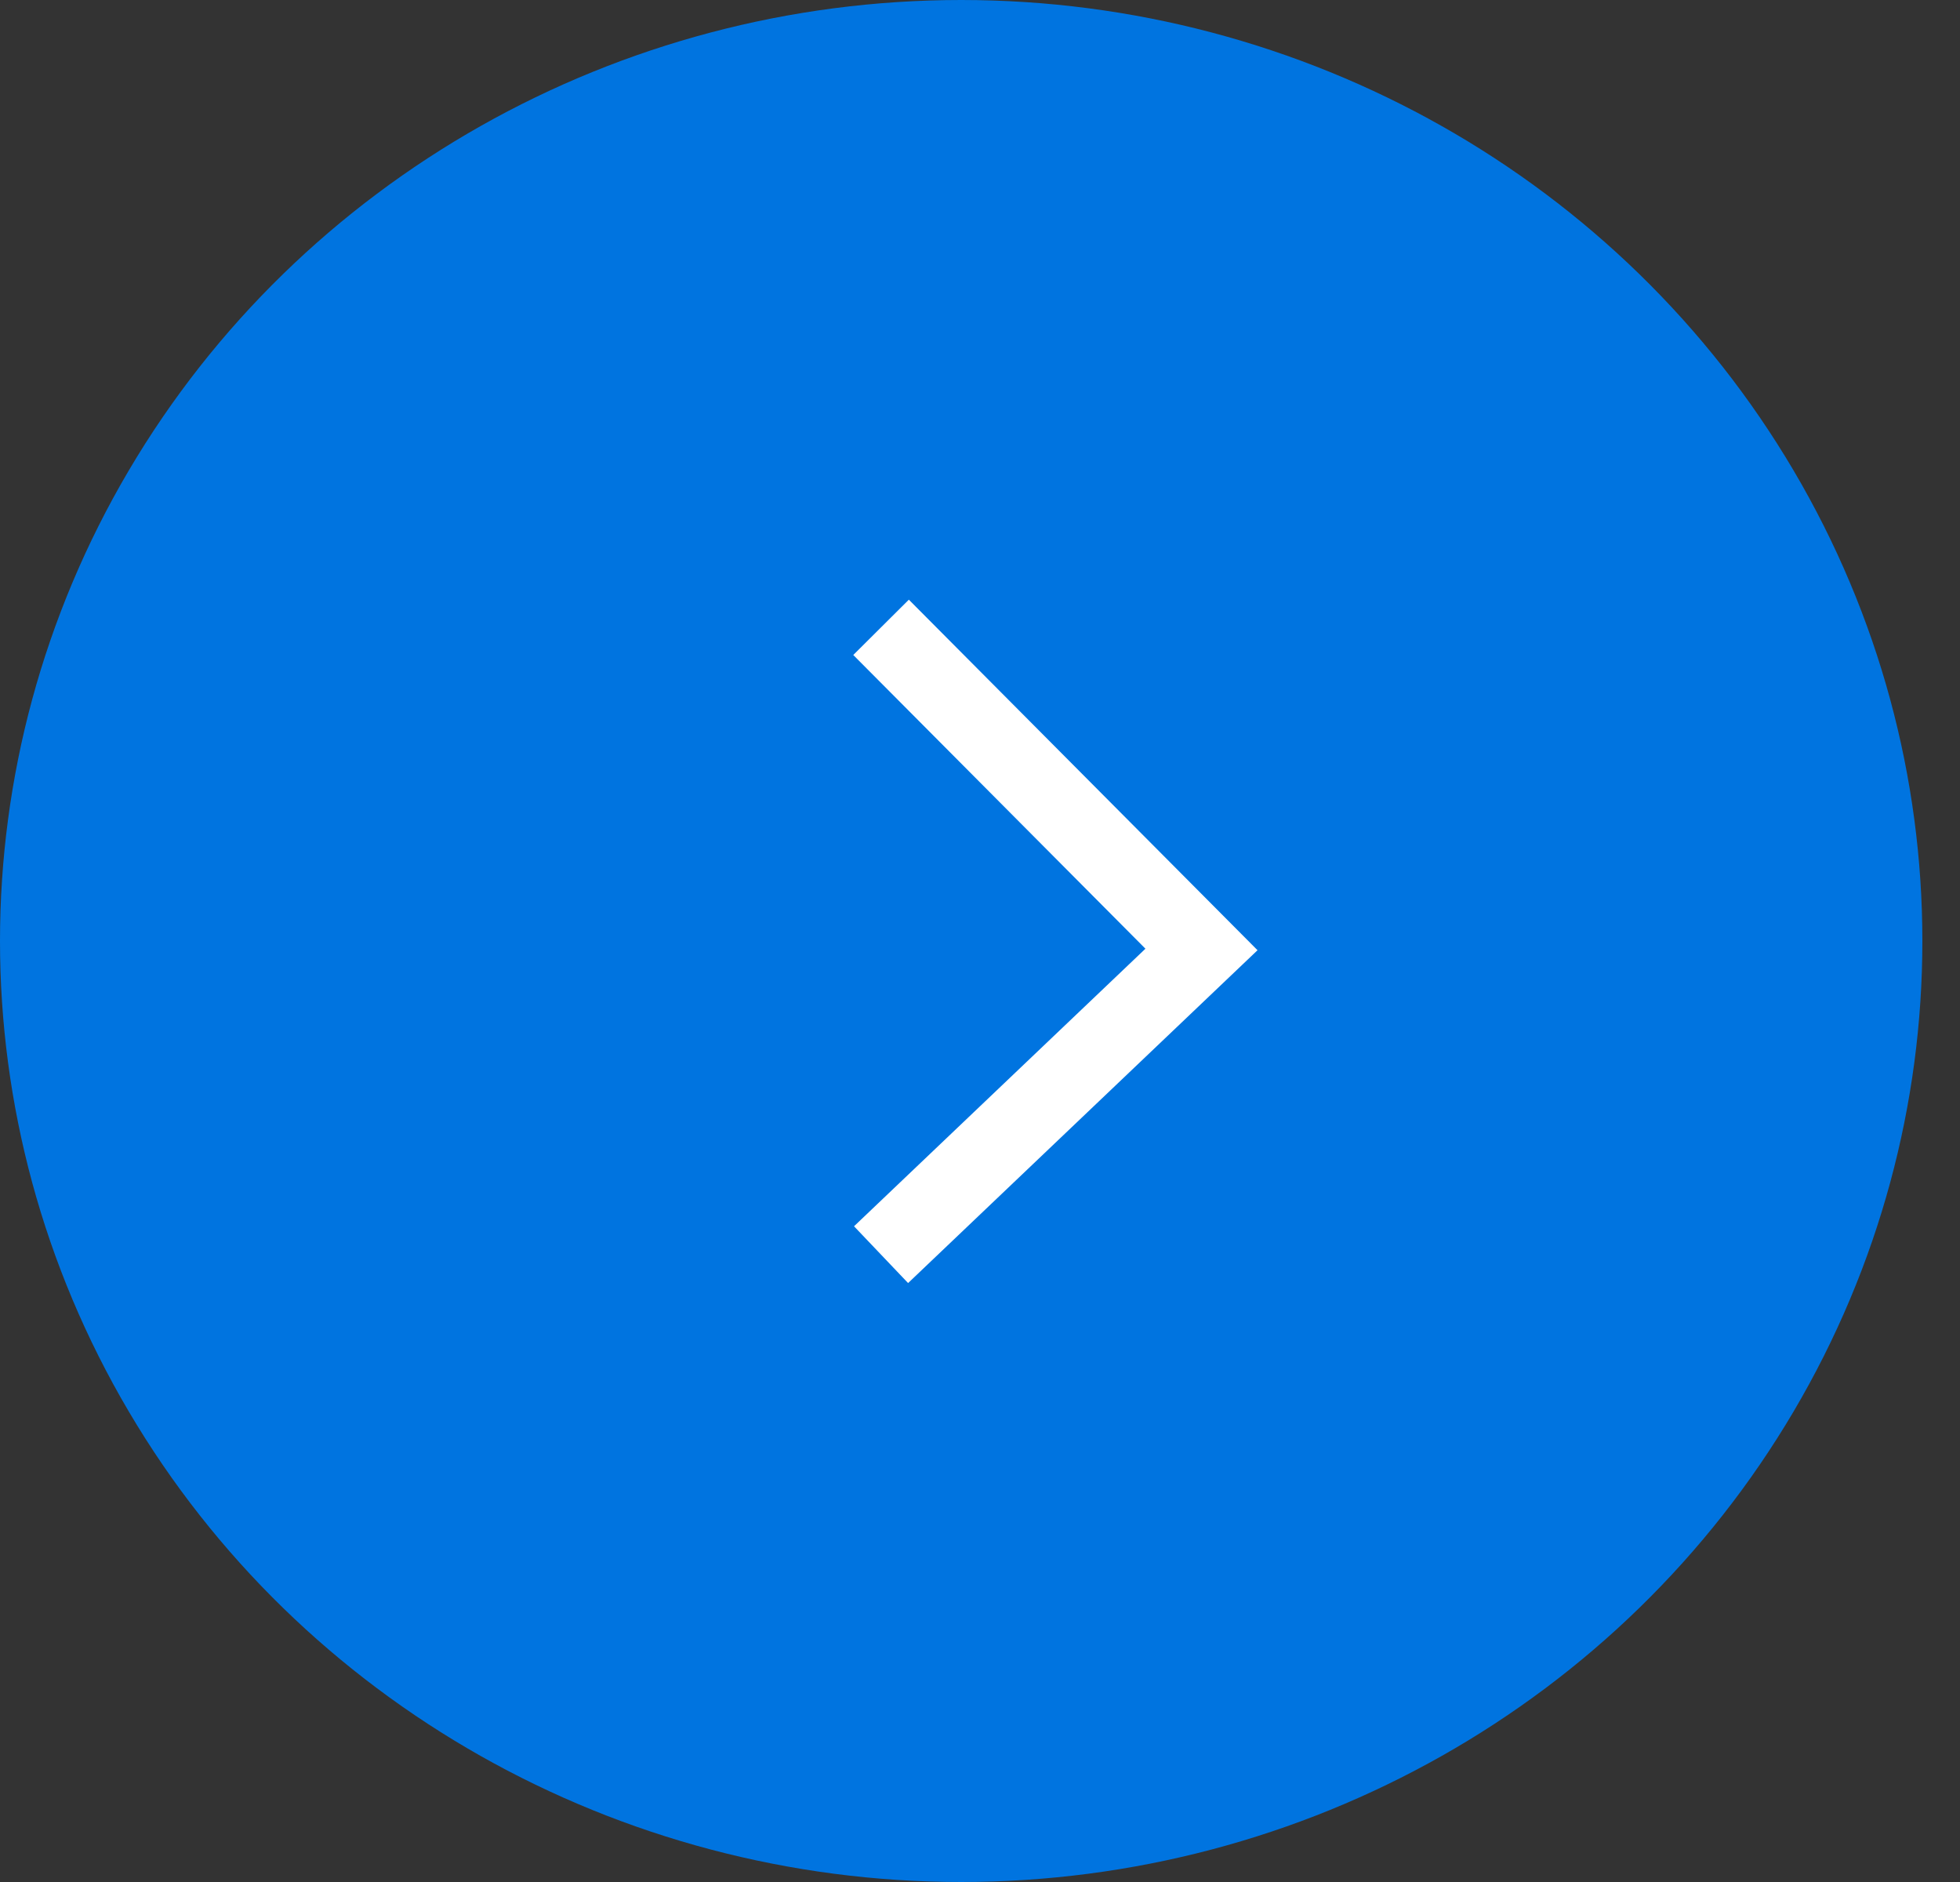 <svg viewBox="0 0 25 24" fill="none" xmlns="http://www.w3.org/2000/svg"><rect x="0" y="0" width="25" height="24" fill="#333333" stroke="none"/><ellipse cx="12.26" cy="12" rx="12" ry="12.26" transform="rotate(90 12.26 12)" fill="#0074E0"/><path d="M11.238 16l4.087-3.892L11.238 8" stroke="#fff"/></svg>